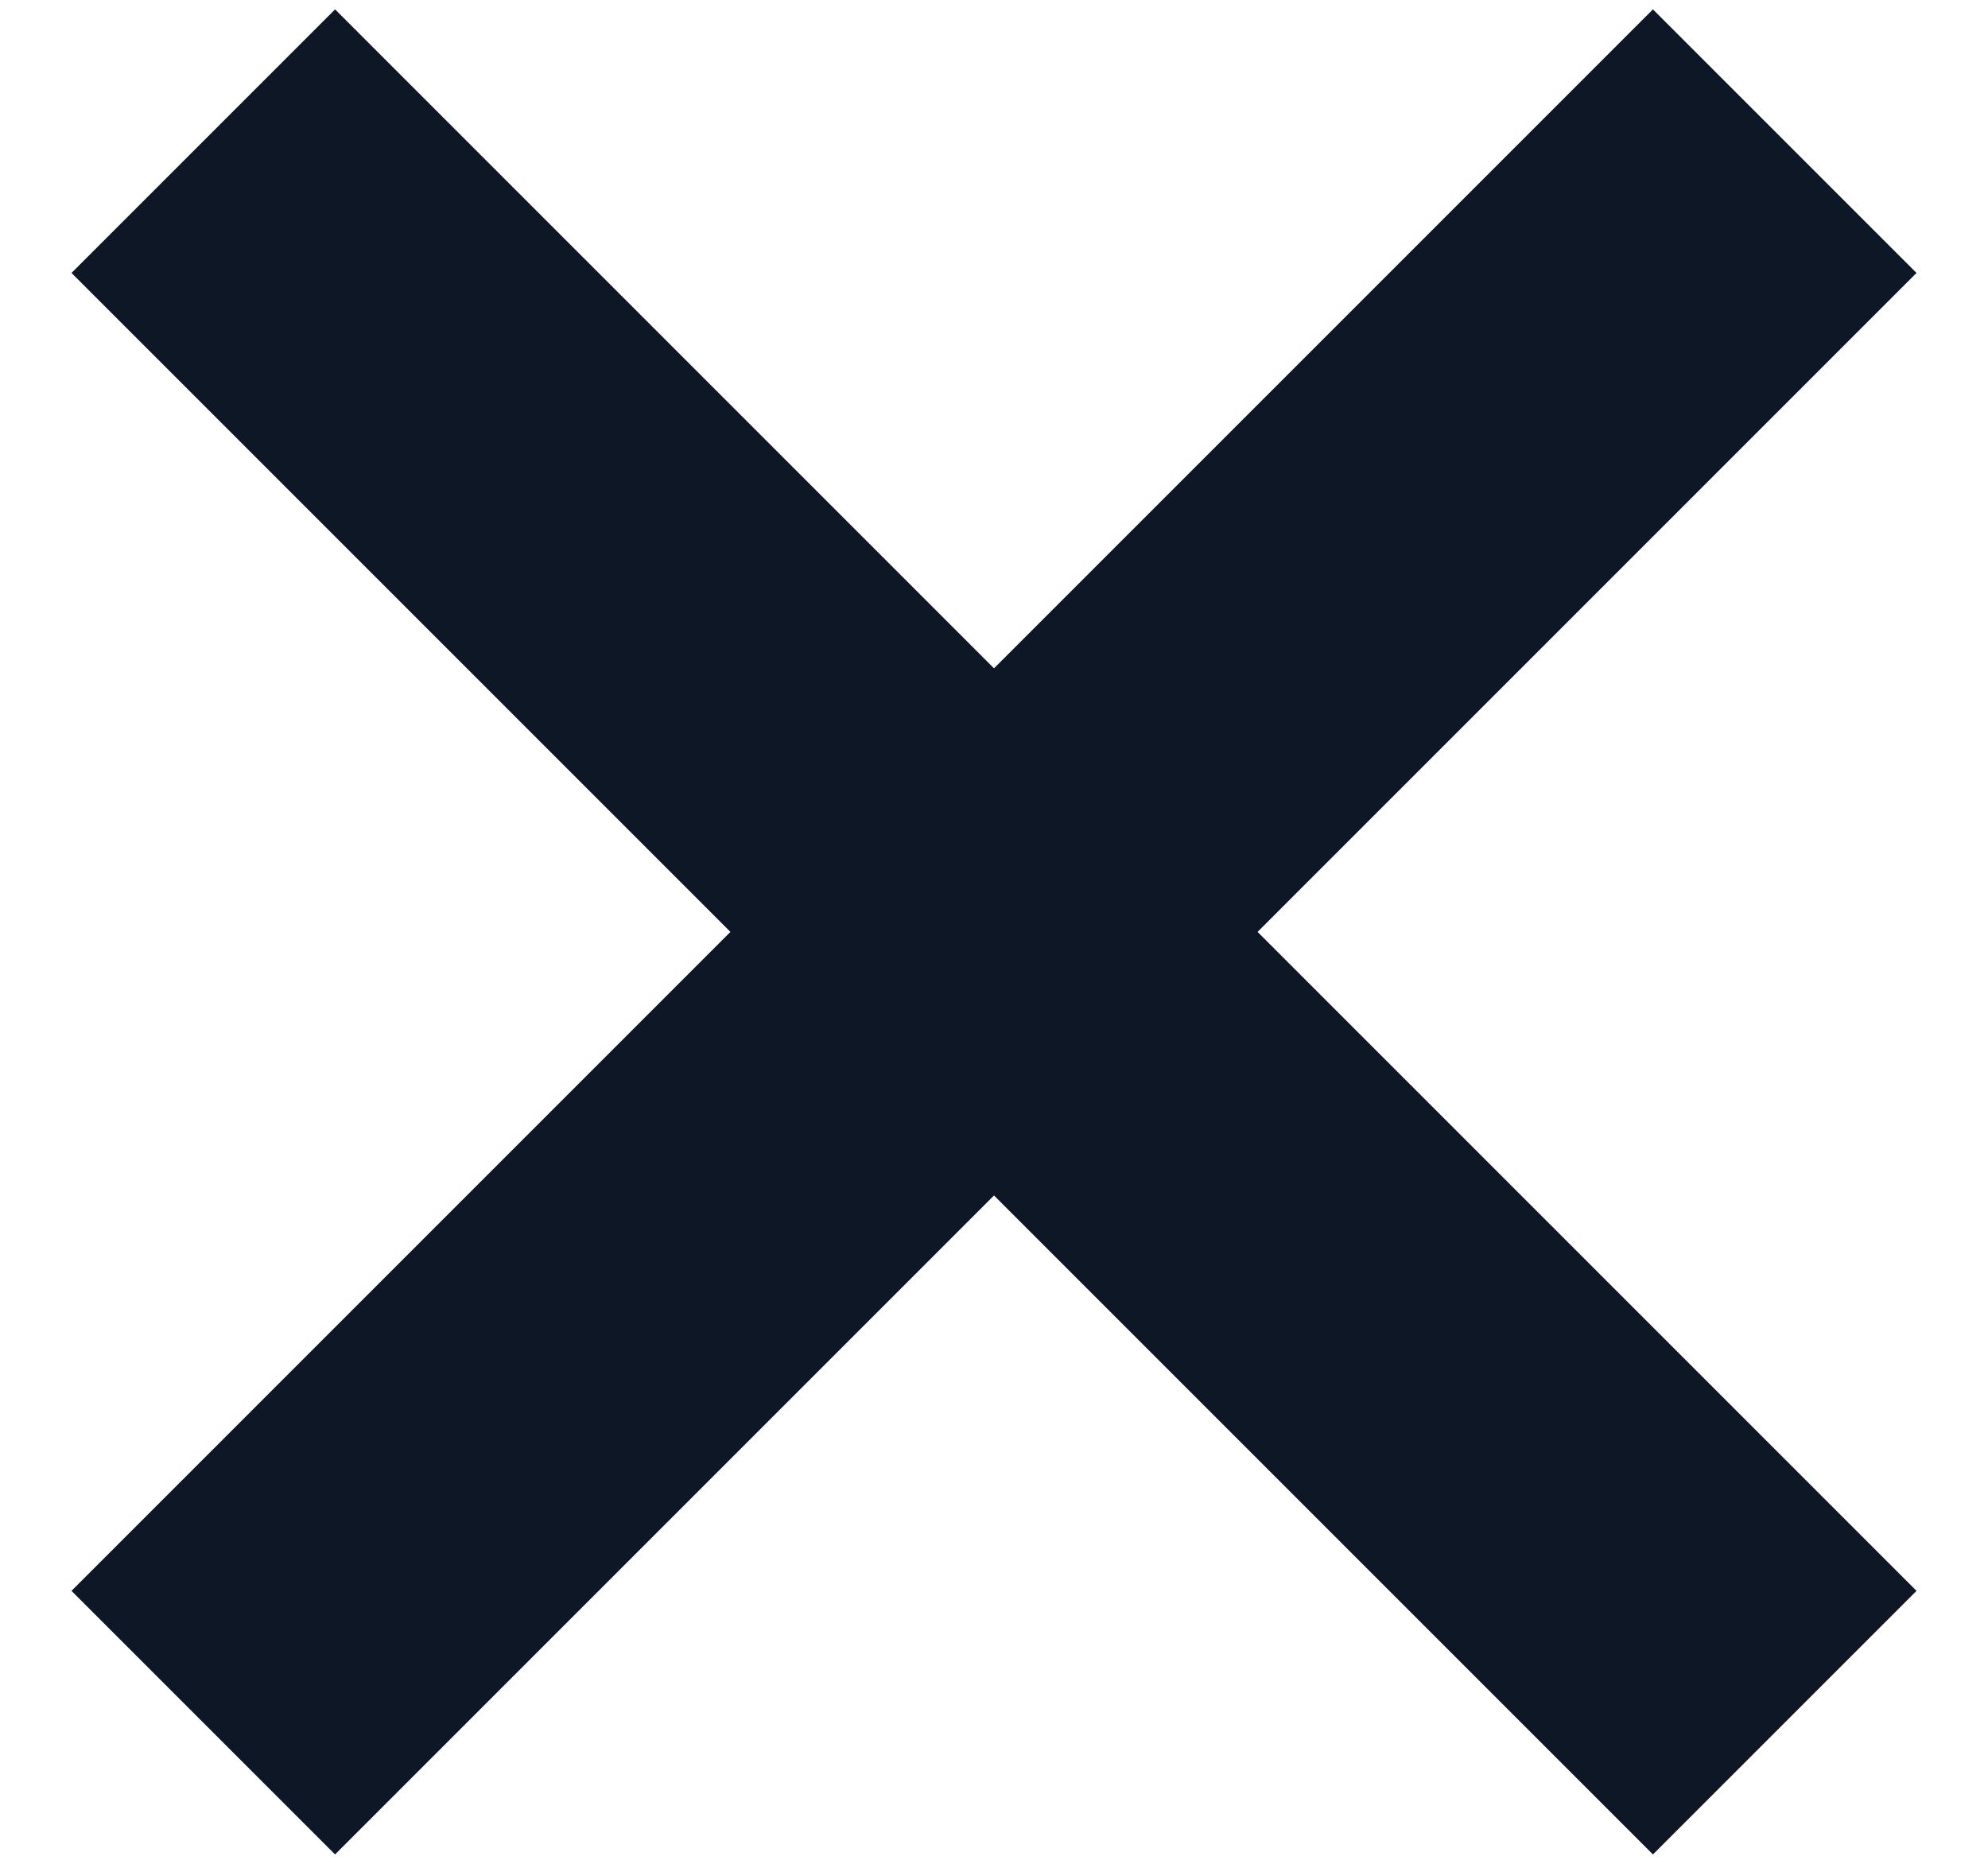 <?xml version="1.0" encoding="UTF-8"?>
<svg width="16px" height="15px" viewBox="0 0 16 15" version="1.1" xmlns="http://www.w3.org/2000/svg" xmlns:xlink="http://www.w3.org/1999/xlink">
    <title>Group</title>
    <g id="061520_Desktop" stroke="none" stroke-width="1" fill="none" fill-rule="evenodd">
        <g id="1.2-Menu" transform="translate(-780, -65)" fill="#0E1726">
            <g id="Nav-Menu" transform="translate(620, 41)">
                <g id="Group" transform="translate(160, 24)">
                    <rect id="Bar-01" transform="translate(8, 7.5) rotate(-45) translate(-8, -7.5) " x="-1" y="6" width="18" height="3"></rect>
                    <rect id="Bar-01" transform="translate(8, 7.5) rotate(-135) translate(-8, -7.5) " x="-1" y="6" width="18" height="3"></rect>
                </g>
            </g>
        </g>
    </g>
</svg>